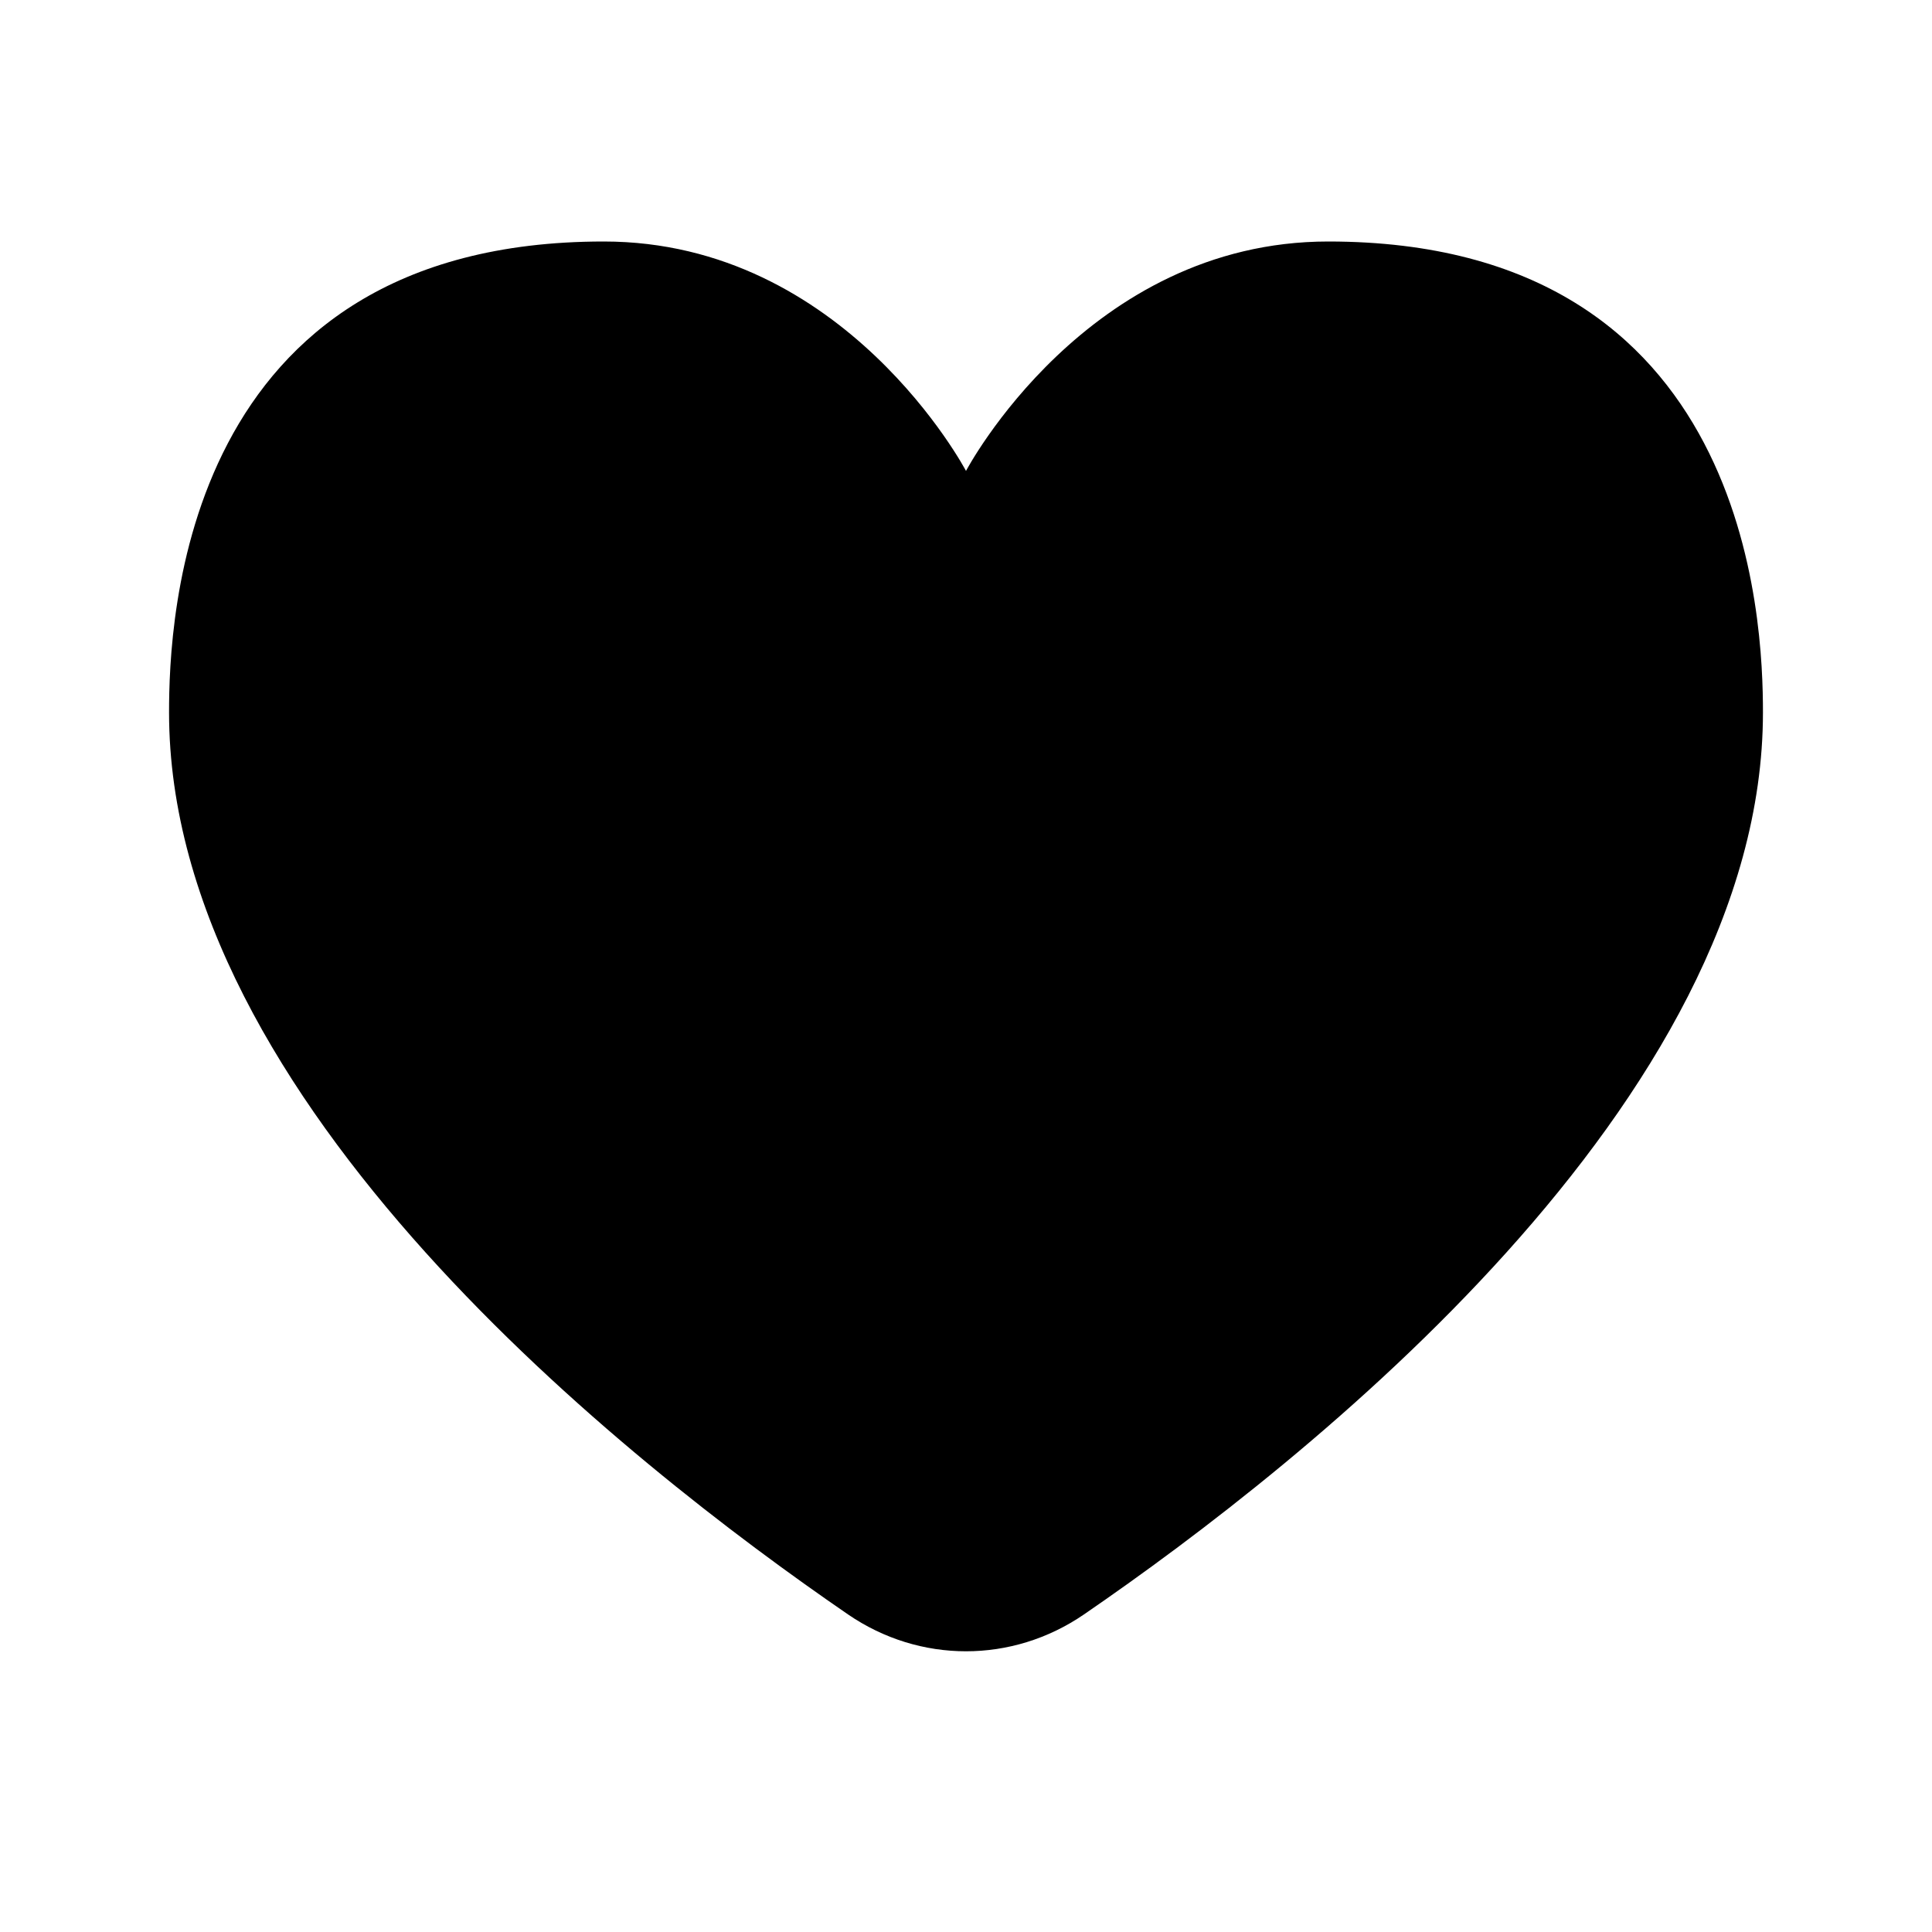 <svg width="16" height="16" viewBox="0 0 16 16" fill="none" xmlns="http://www.w3.org/2000/svg">
<path d="M11 2C14.5 2 14.6 5.153 14.6 5.9C14.6 9.121 10.815 12.109 8.977 13.37C8.383 13.777 7.617 13.777 7.023 13.37C5.185 12.109 1.4 9.121 1.4 5.9C1.4 5.153 1.5 2 5 2C7 2 8 3.9 8 3.9C8 3.9 9 2 11 2Z" fill="black"/>
</svg>

